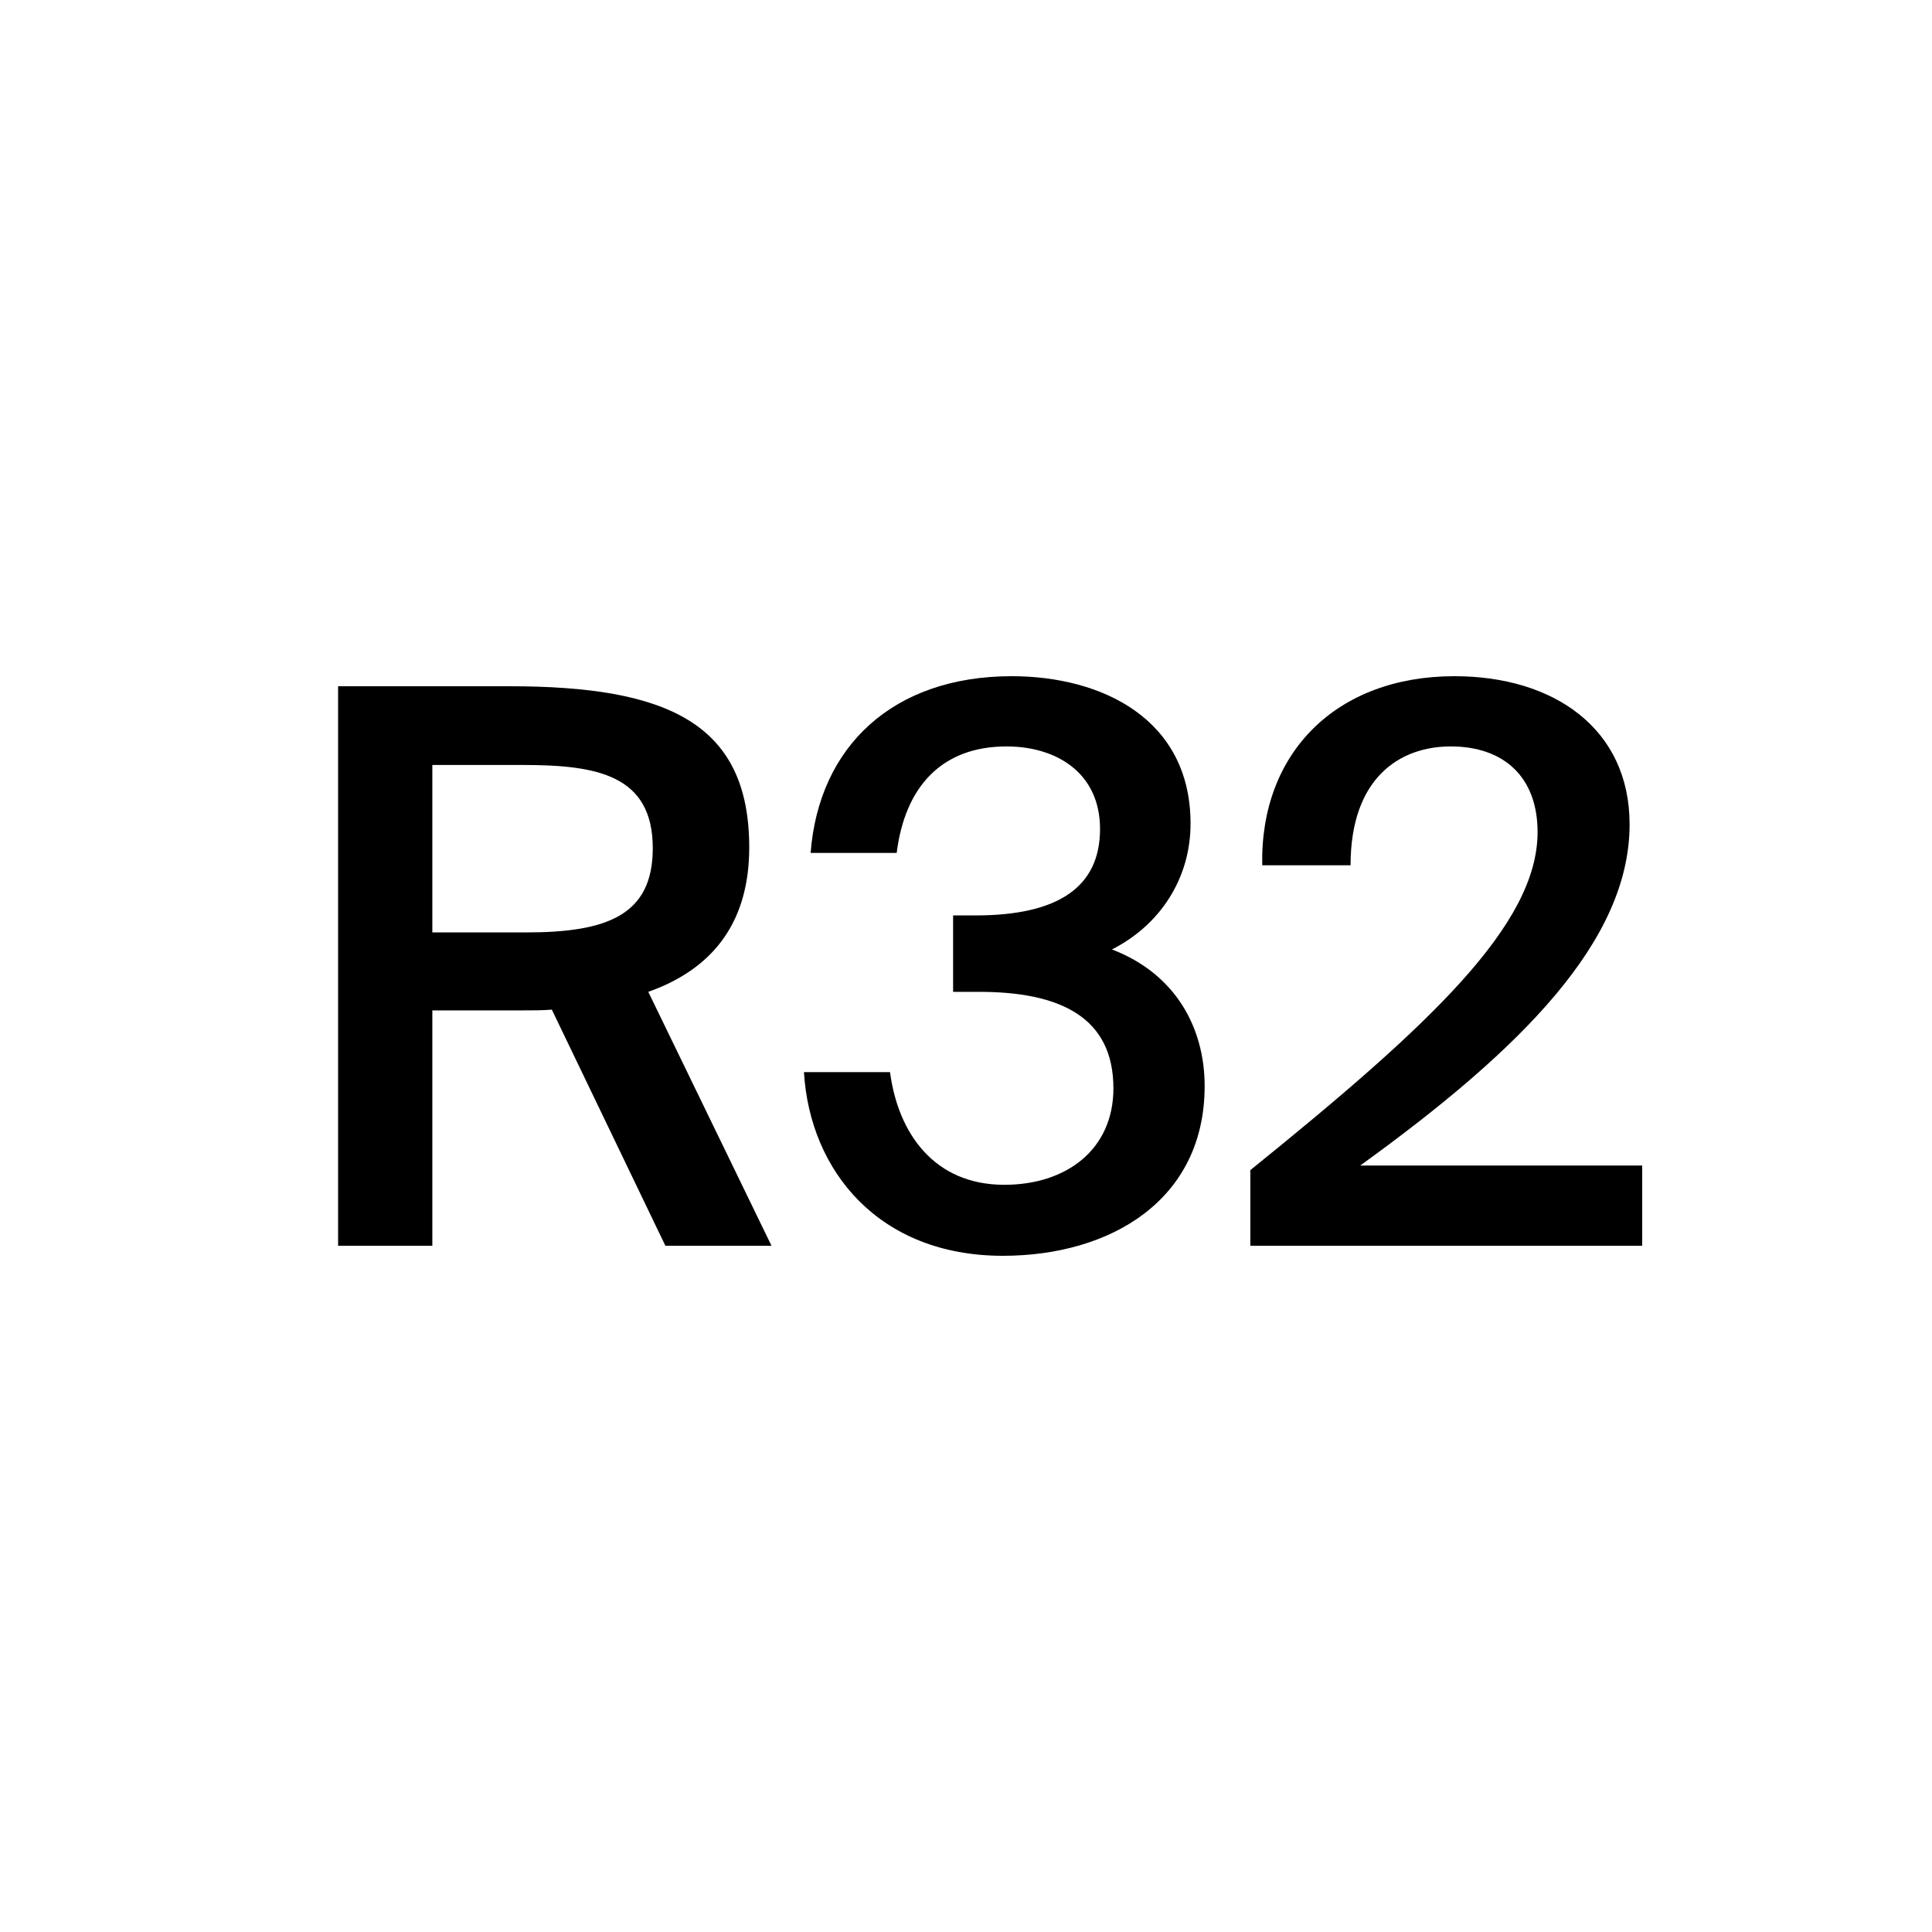 <svg width="40" height="40" viewBox="0 0 40 40" fill="none" xmlns="http://www.w3.org/2000/svg">
<path d="M13.776 25.792H15.973L13.422 20.535C14.82 20.04 15.512 19.033 15.512 17.547C15.512 14.975 13.822 14.208 10.549 14.208H7V25.792H8.951V20.919H10.841C11.041 20.919 11.241 20.919 11.425 20.903L13.776 25.792ZM10.826 15.838C12.362 15.838 13.515 16.045 13.515 17.563C13.515 18.953 12.562 19.305 10.887 19.305H8.951V15.838H10.826Z" fill="black"/>
<path d="M20.793 24.53C19.349 24.53 18.596 23.475 18.427 22.197H16.645C16.767 24.242 18.196 26 20.762 26C22.99 26 24.941 24.849 24.941 22.485C24.941 21.302 24.358 20.168 23.021 19.657C24.004 19.161 24.649 18.202 24.649 17.052C24.649 14.879 22.806 14 20.947 14C18.488 14 16.952 15.454 16.783 17.659H18.565C18.734 16.301 19.487 15.454 20.839 15.454C21.868 15.454 22.775 15.997 22.775 17.164C22.775 18.362 21.915 18.953 20.194 18.953H19.733V20.535H20.27C21.93 20.535 23.052 21.047 23.052 22.533C23.052 23.795 22.084 24.53 20.793 24.53Z" fill="black"/>
<path d="M30.113 14C27.67 14 26.087 15.582 26.133 17.915H27.962C27.962 16.109 28.976 15.454 30.036 15.454C31.142 15.454 31.834 16.093 31.834 17.228C31.834 19.145 29.606 21.222 25.887 24.226V25.792H34V24.131H28.162C31.526 21.702 33.739 19.465 33.739 17.068C33.739 15.087 32.172 14 30.113 14Z" fill="black"/>
</svg>
